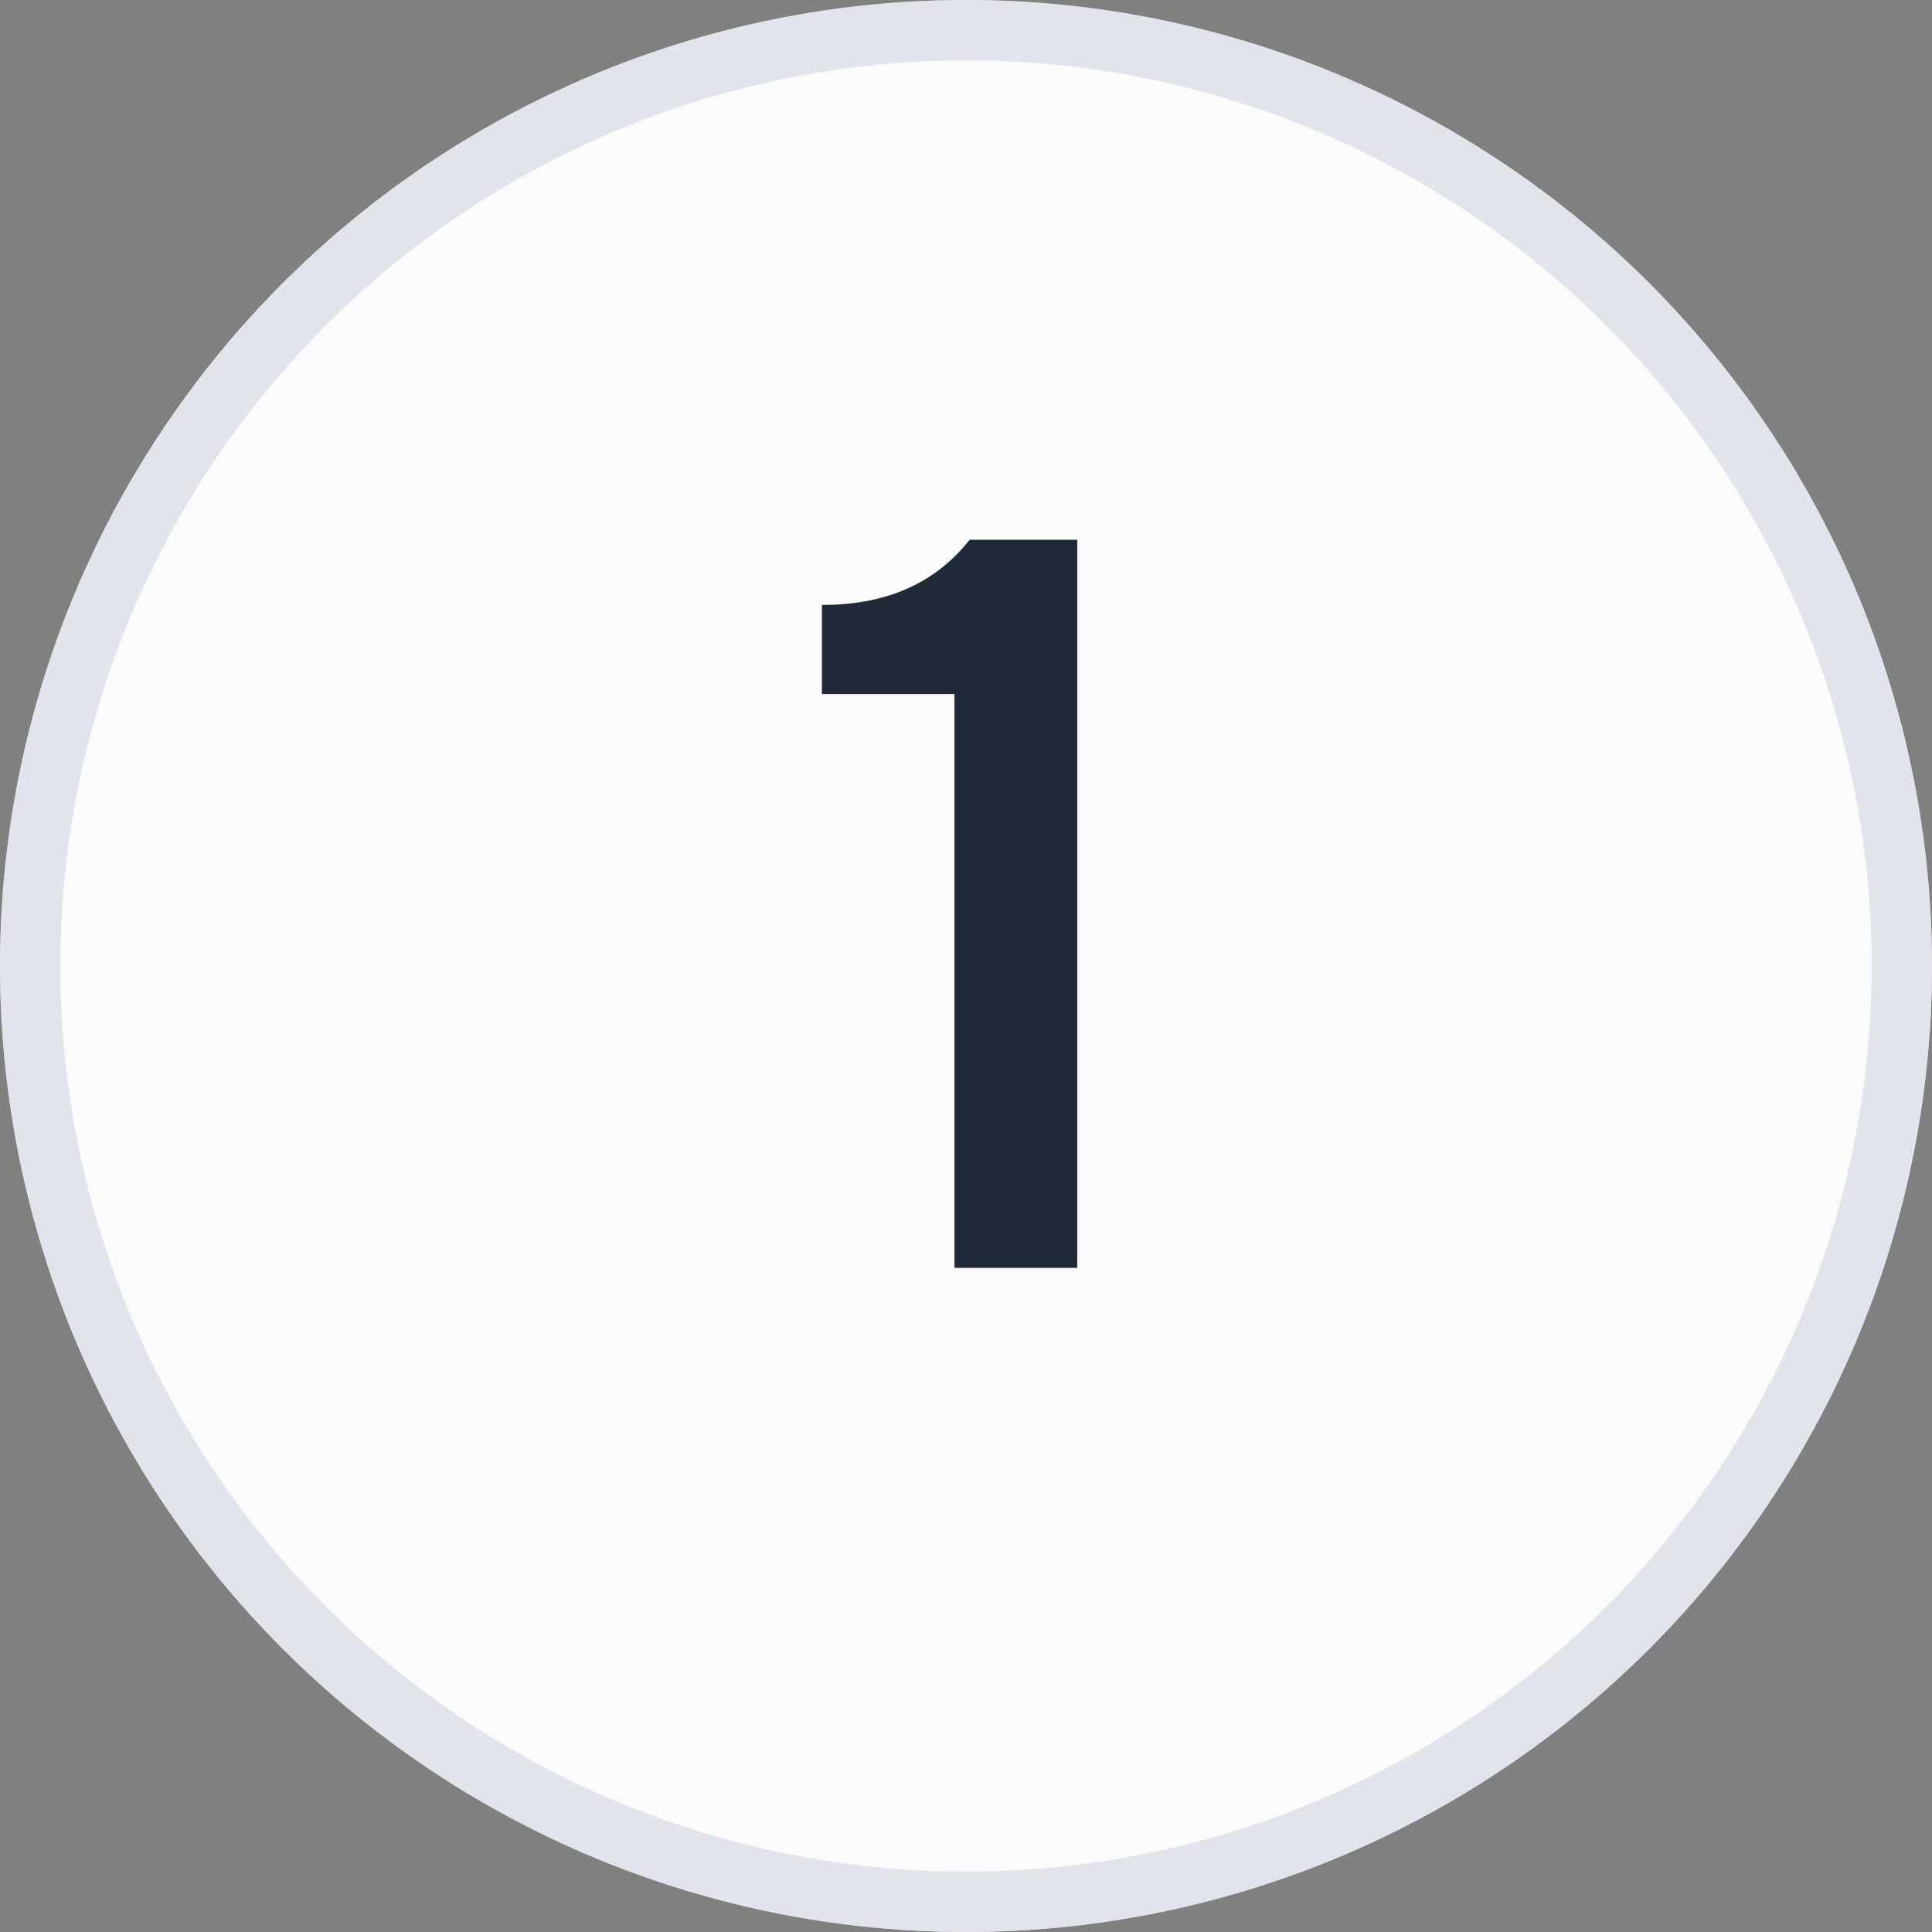 <svg width="32" height="32" viewBox="0 0 32 32" fill="none" xmlns="http://www.w3.org/2000/svg">
<rect x="0" y="0" width="32" height="32" fill="#808080" stroke="none"/>
<circle cx="16" cy="16" r="16" fill="#FBFBFC"/>
<circle cx="16" cy="16" r="15.5" stroke="#D0D6DD" stroke-opacity="0.6"/>
<path d="M17.843 21H15.809V11.496H13.613V10.02C14.603 10.02 15.449 9.714 16.061 8.94H17.843V21Z" fill="#1F2937"/>
</svg>
